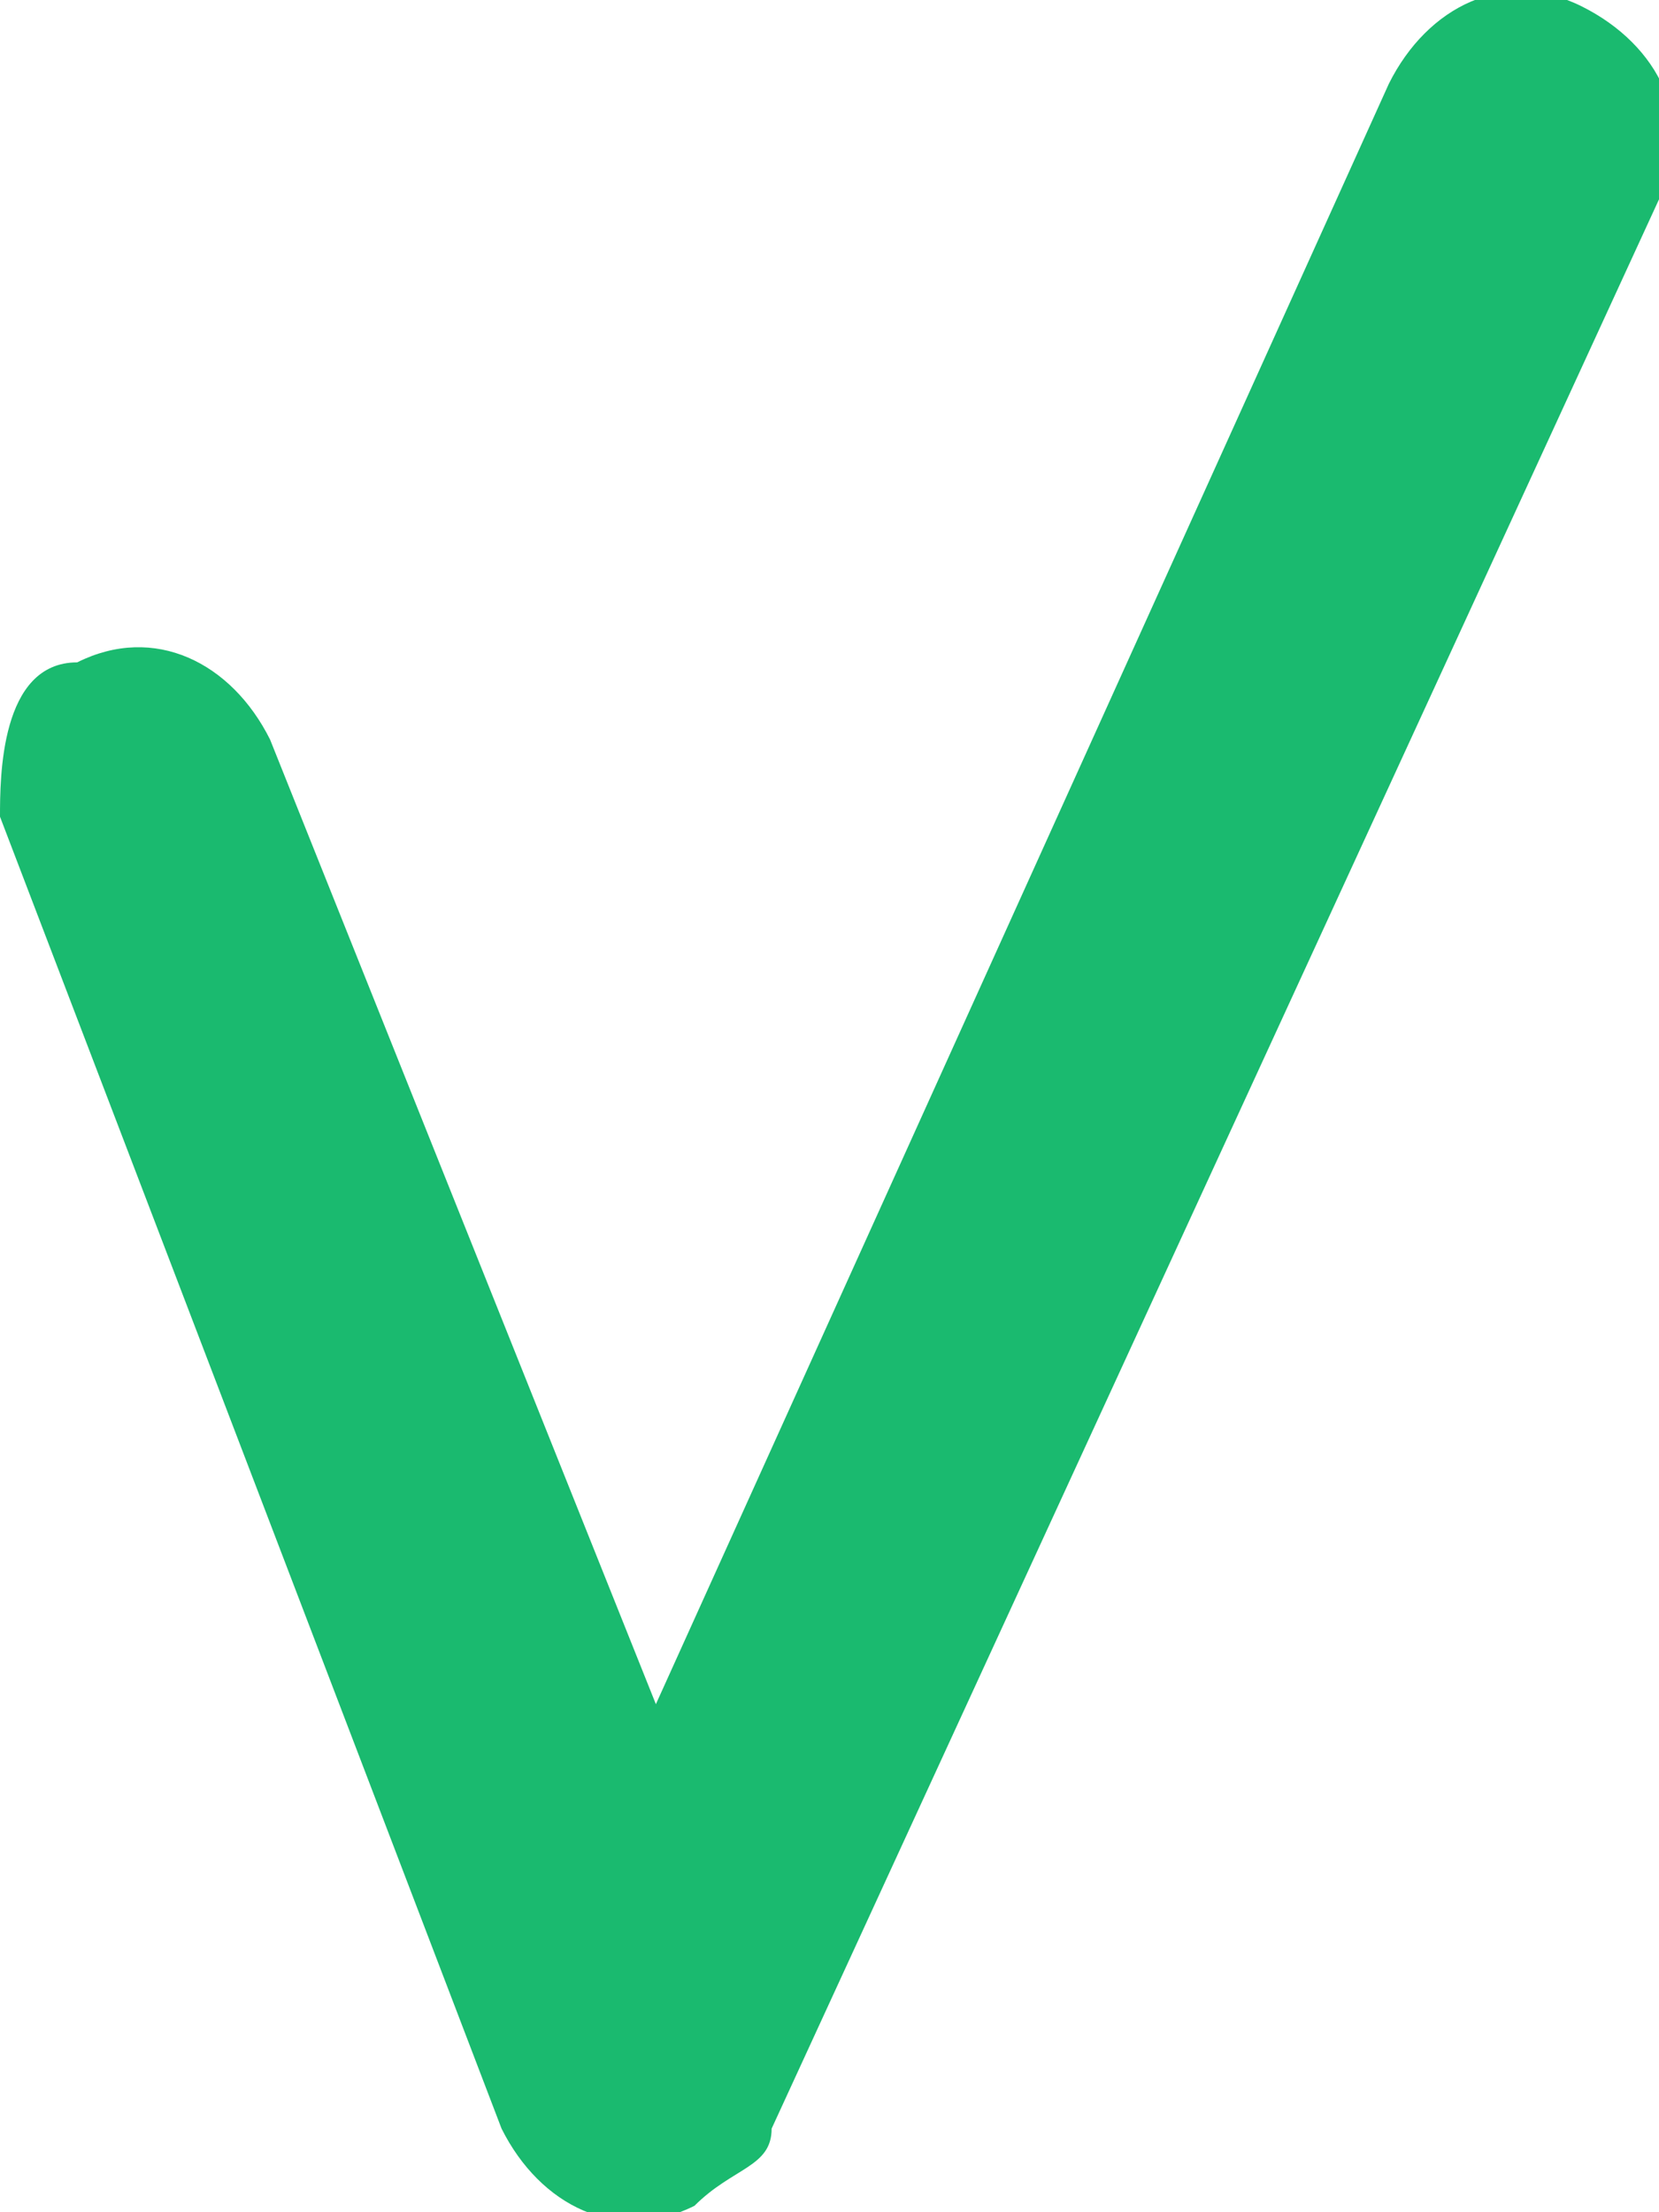 <?xml version="1.0" encoding="UTF-8"?>
<!DOCTYPE svg PUBLIC "-//W3C//DTD SVG 1.1//EN" "http://www.w3.org/Graphics/SVG/1.1/DTD/svg11.dtd">
<!-- Creator: CorelDRAW 2018 (64-Bit) -->
<svg xmlns="http://www.w3.org/2000/svg" xml:space="preserve" width="15px" height="20px" version="1.1" style="shape-rendering:geometricPrecision; text-rendering:geometricPrecision; image-rendering:optimizeQuality; fill-rule:evenodd; clip-rule:evenodd"
viewBox="0 0 0.43 0.57"
 xmlns:xlink="http://www.w3.org/1999/xlink">
 <defs>
  <style type="text/css">
   <![CDATA[
    .fil0 {fill:#1ABA6F;fill-rule:nonzero}
   ]]>
  </style>
 </defs>
 <g id="Layer_x0020_1">
  <path class="fil0" d="M0 0.21c0,-0.01 0,-0.04 0.02,-0.04 0.02,-0.01 0.04,0 0.05,0.02l0.1 0.25 0.19 -0.42c0.01,-0.02 0.03,-0.03 0.05,-0.02 0.02,0.01 0.03,0.03 0.02,0.05l-0.23 0.5c0,0.01 -0.01,0.01 -0.02,0.02 -0.02,0.01 -0.04,0 -0.05,-0.02l-0.13 -0.34z"/>
 </g>
</svg>
